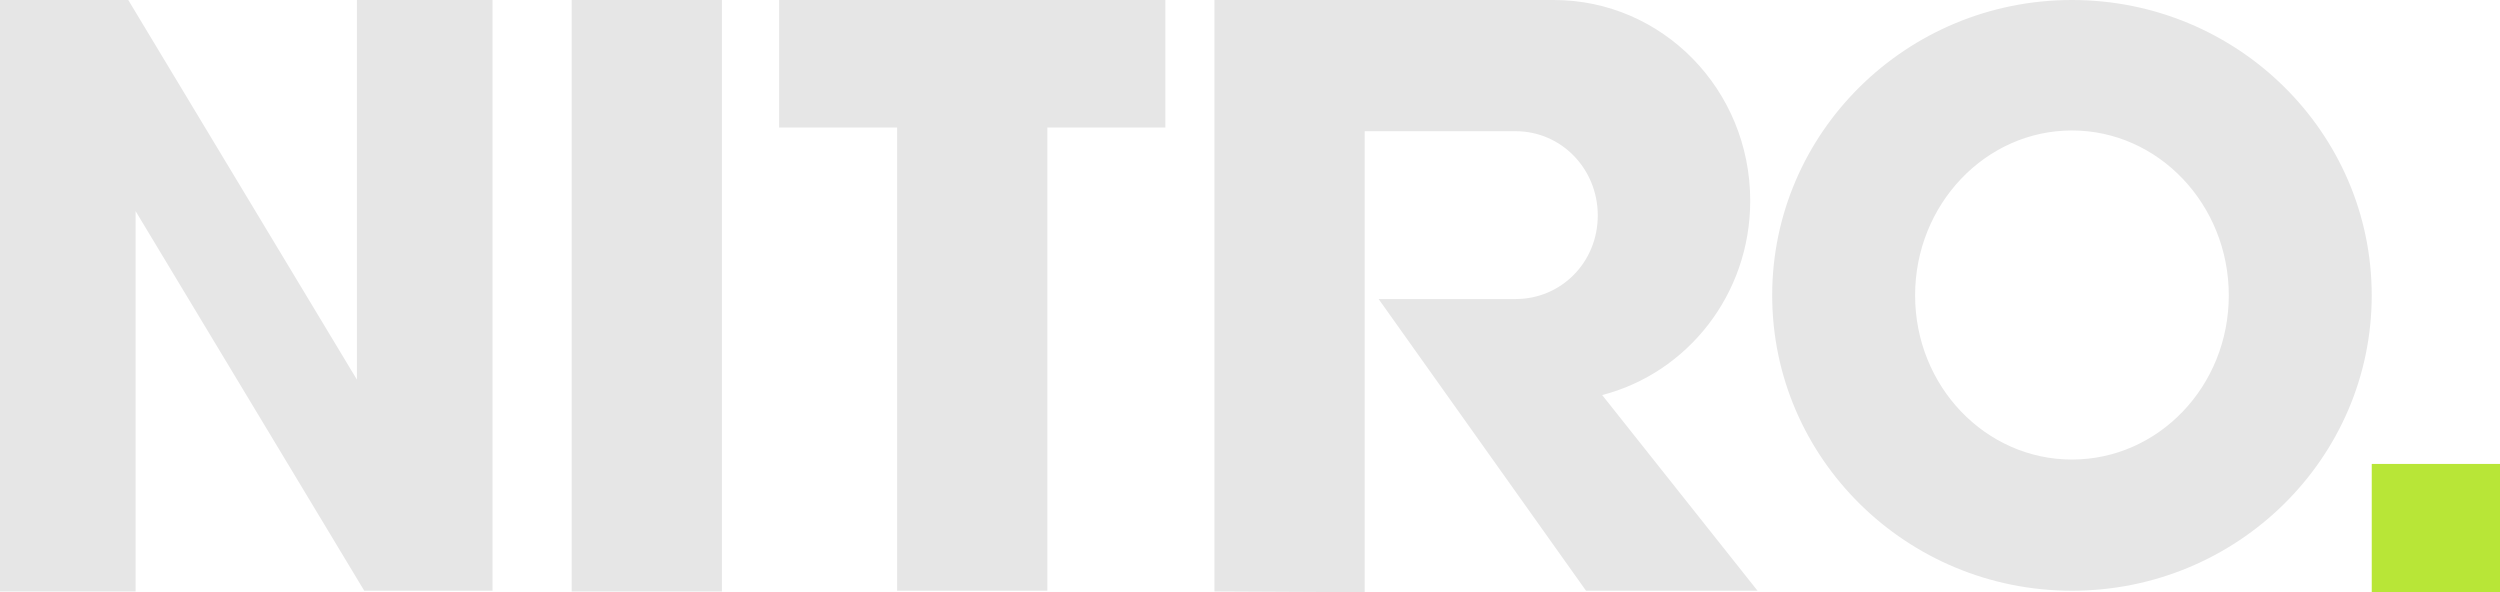 <?xml version="1.0" encoding="UTF-8"?>
<svg width="800" height="189.51" version="1.1" xmlns="http://www.w3.org/2000/svg">
	<path d="m0 0v189.27h43.389v-121.72l73.175 121.49h41.044v-189.04h-43.389v121.49l-73.175-121.49zm182.94 0v189.27h48.08v-189.27zm66.374 0v40.809h37.76v148.23h48.08v-148.23h37.76v-40.809zm139.31 0v189.27l48.08 0.235v-147.52h48.313c14.54 0 26.27 11.961 26.27 26.971 0 15.01-11.73 26.737-26.27 26.737h-43.857l66.375 93.345h54.881l-49.721-62.621c27.203-7.036 47.376-32.131 47.376-62.152 0-35.649-28.146-64.263-62.859-64.263zm274.4 0c-53.005 0-95.923 42.451-95.923 94.518 0 52.067 42.918 94.518 95.923 94.518 53.009 0 95.927-42.451 95.927-94.518 0-52.067-42.918-94.518-95.927-94.518zm0 41.747c27.677 0 50.19 23.688 50.19 52.771 0 29.082-22.513 52.536-50.19 52.536-27.672 0-50.19-23.454-50.19-52.536 0-29.082 22.518-52.771 50.19-52.771z" fill="#e6e6e6"/>
	<path d="m800 148.46h-41.042v41.044h41.042z" fill="#b8e637"/>
</svg>
